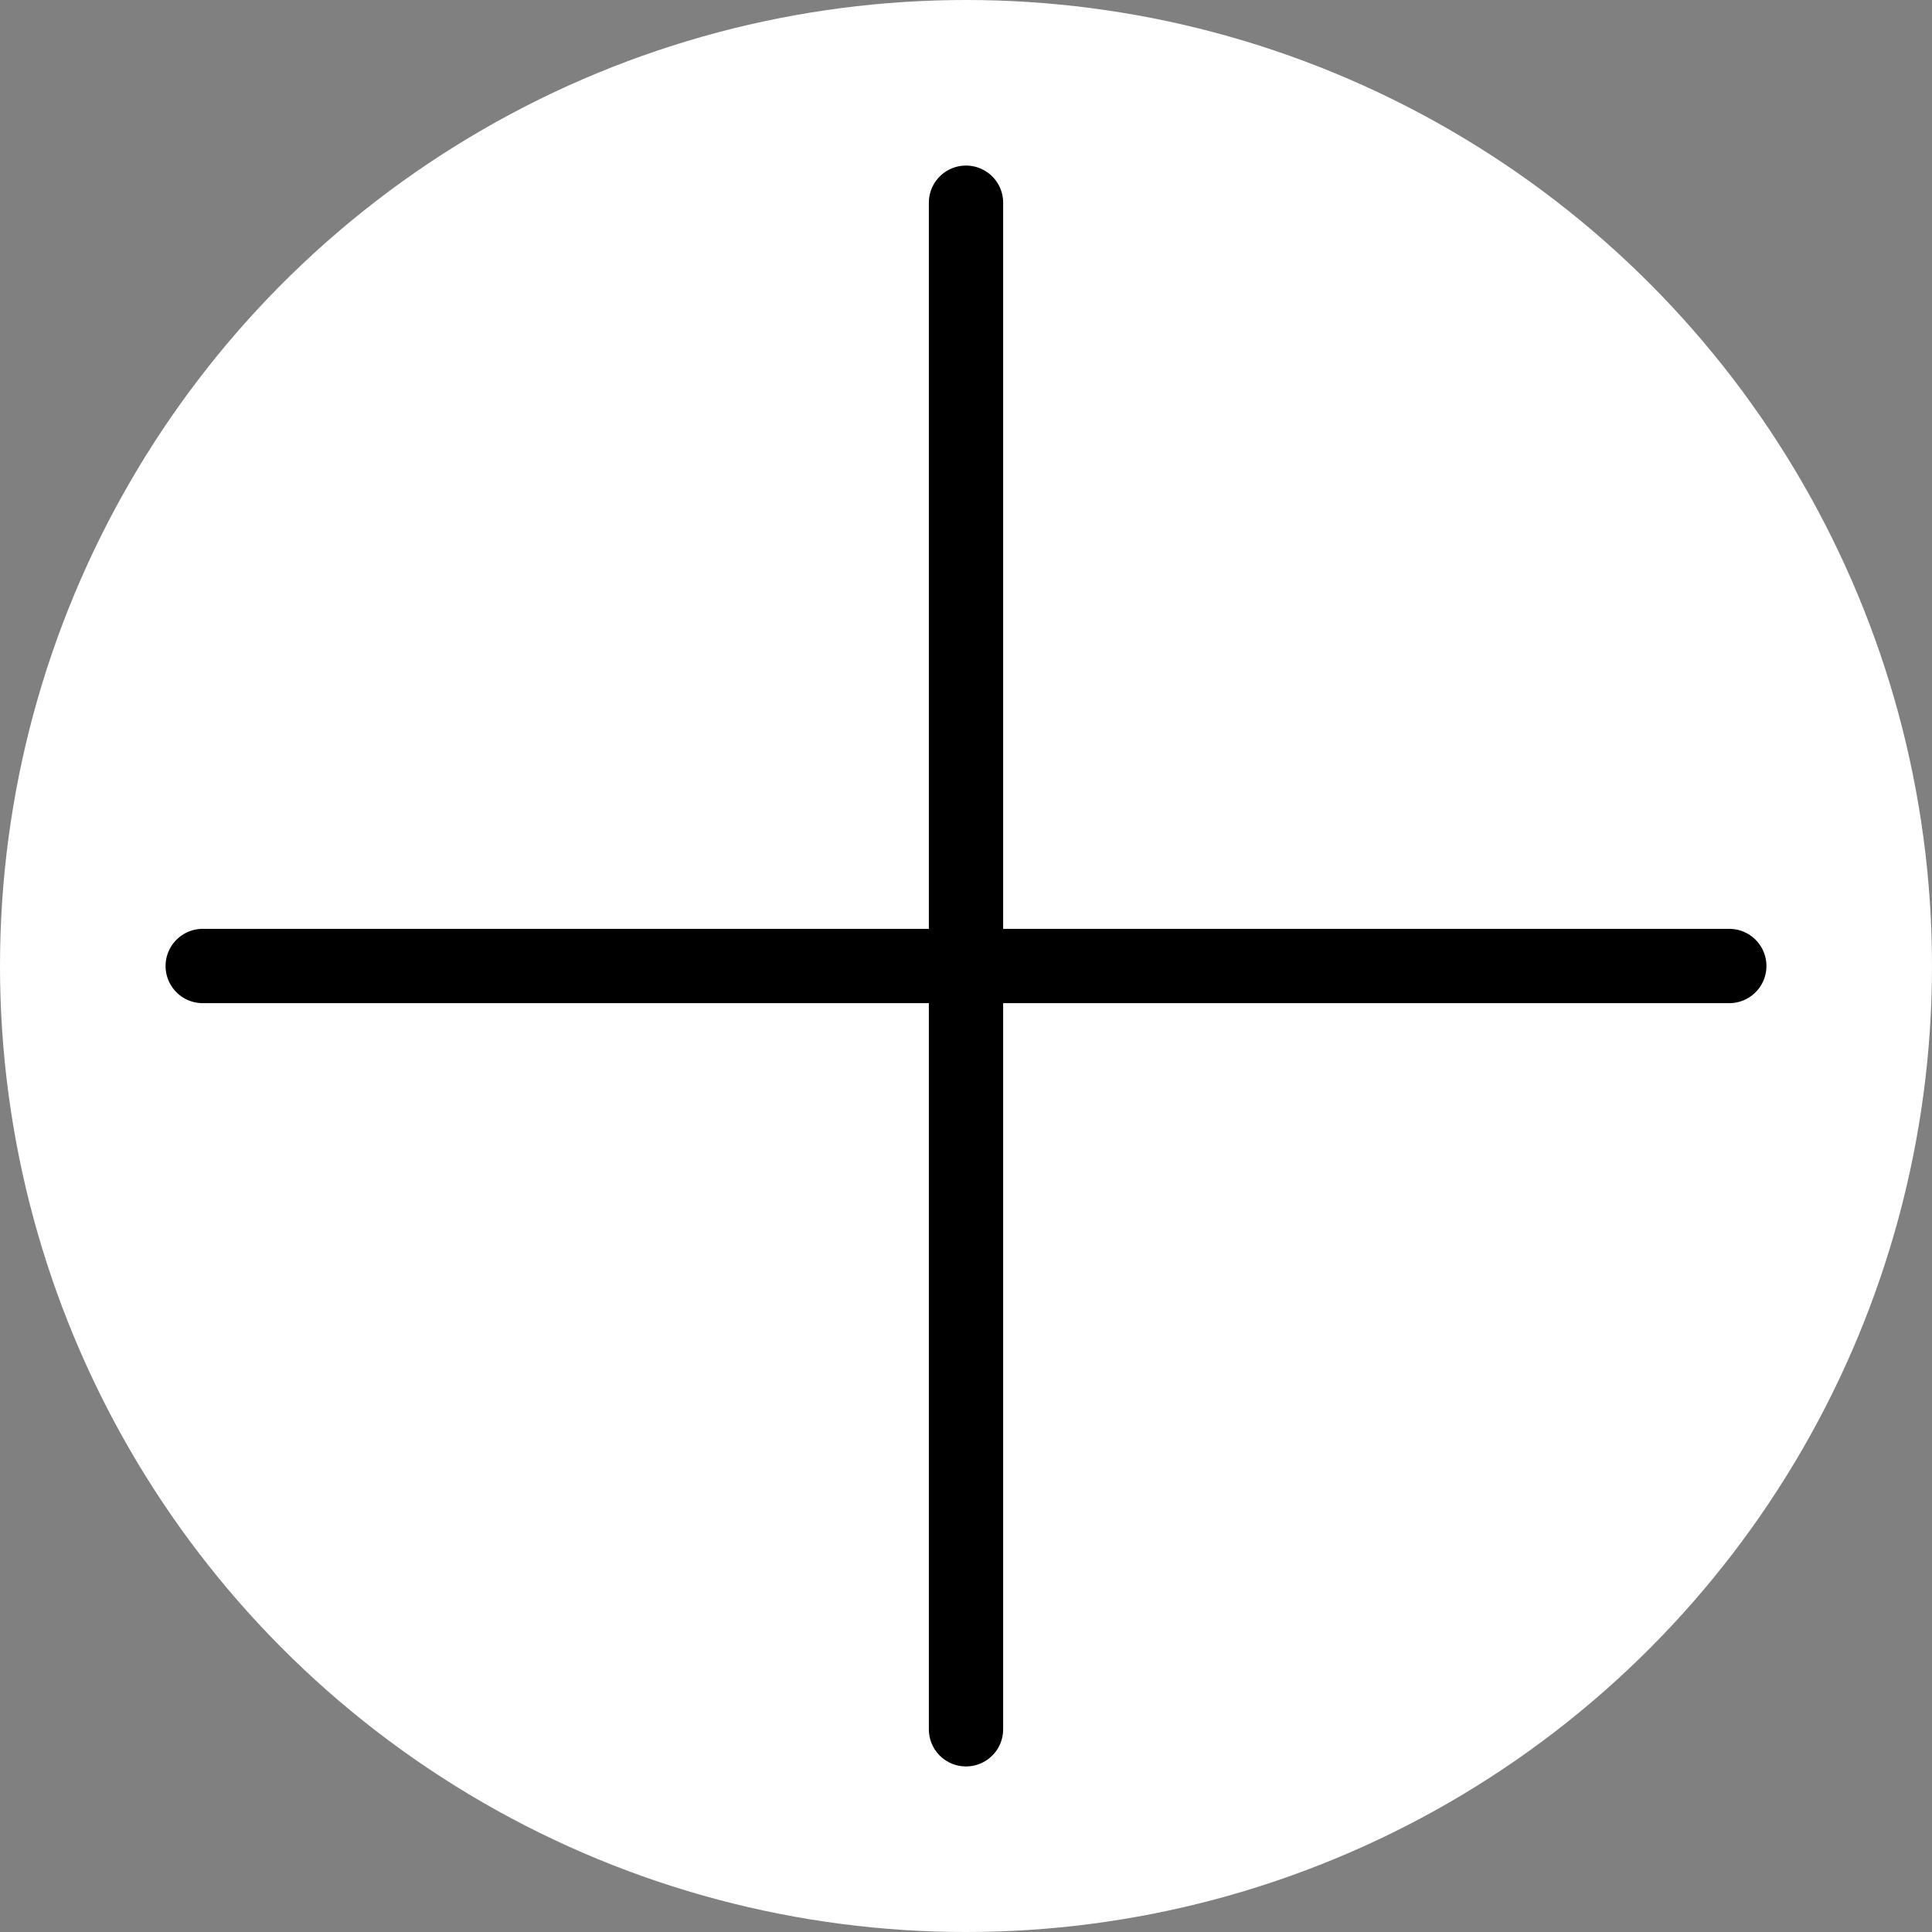 <svg width="26" height="26" viewBox="0 0 26 26" fill="none" xmlns="http://www.w3.org/2000/svg">
<rect x="0" y="0" width="26" height="26" fill="#808080" stroke="none"/>
<circle cx="13" cy="13" r="13" fill="white"/>
<path d="M2.728 13H23.272" stroke="black" stroke-linecap="round" stroke-linejoin="round"/>
<path d="M13 2.728V23.272" stroke="black" stroke-linecap="round" stroke-linejoin="round"/>
</svg>
